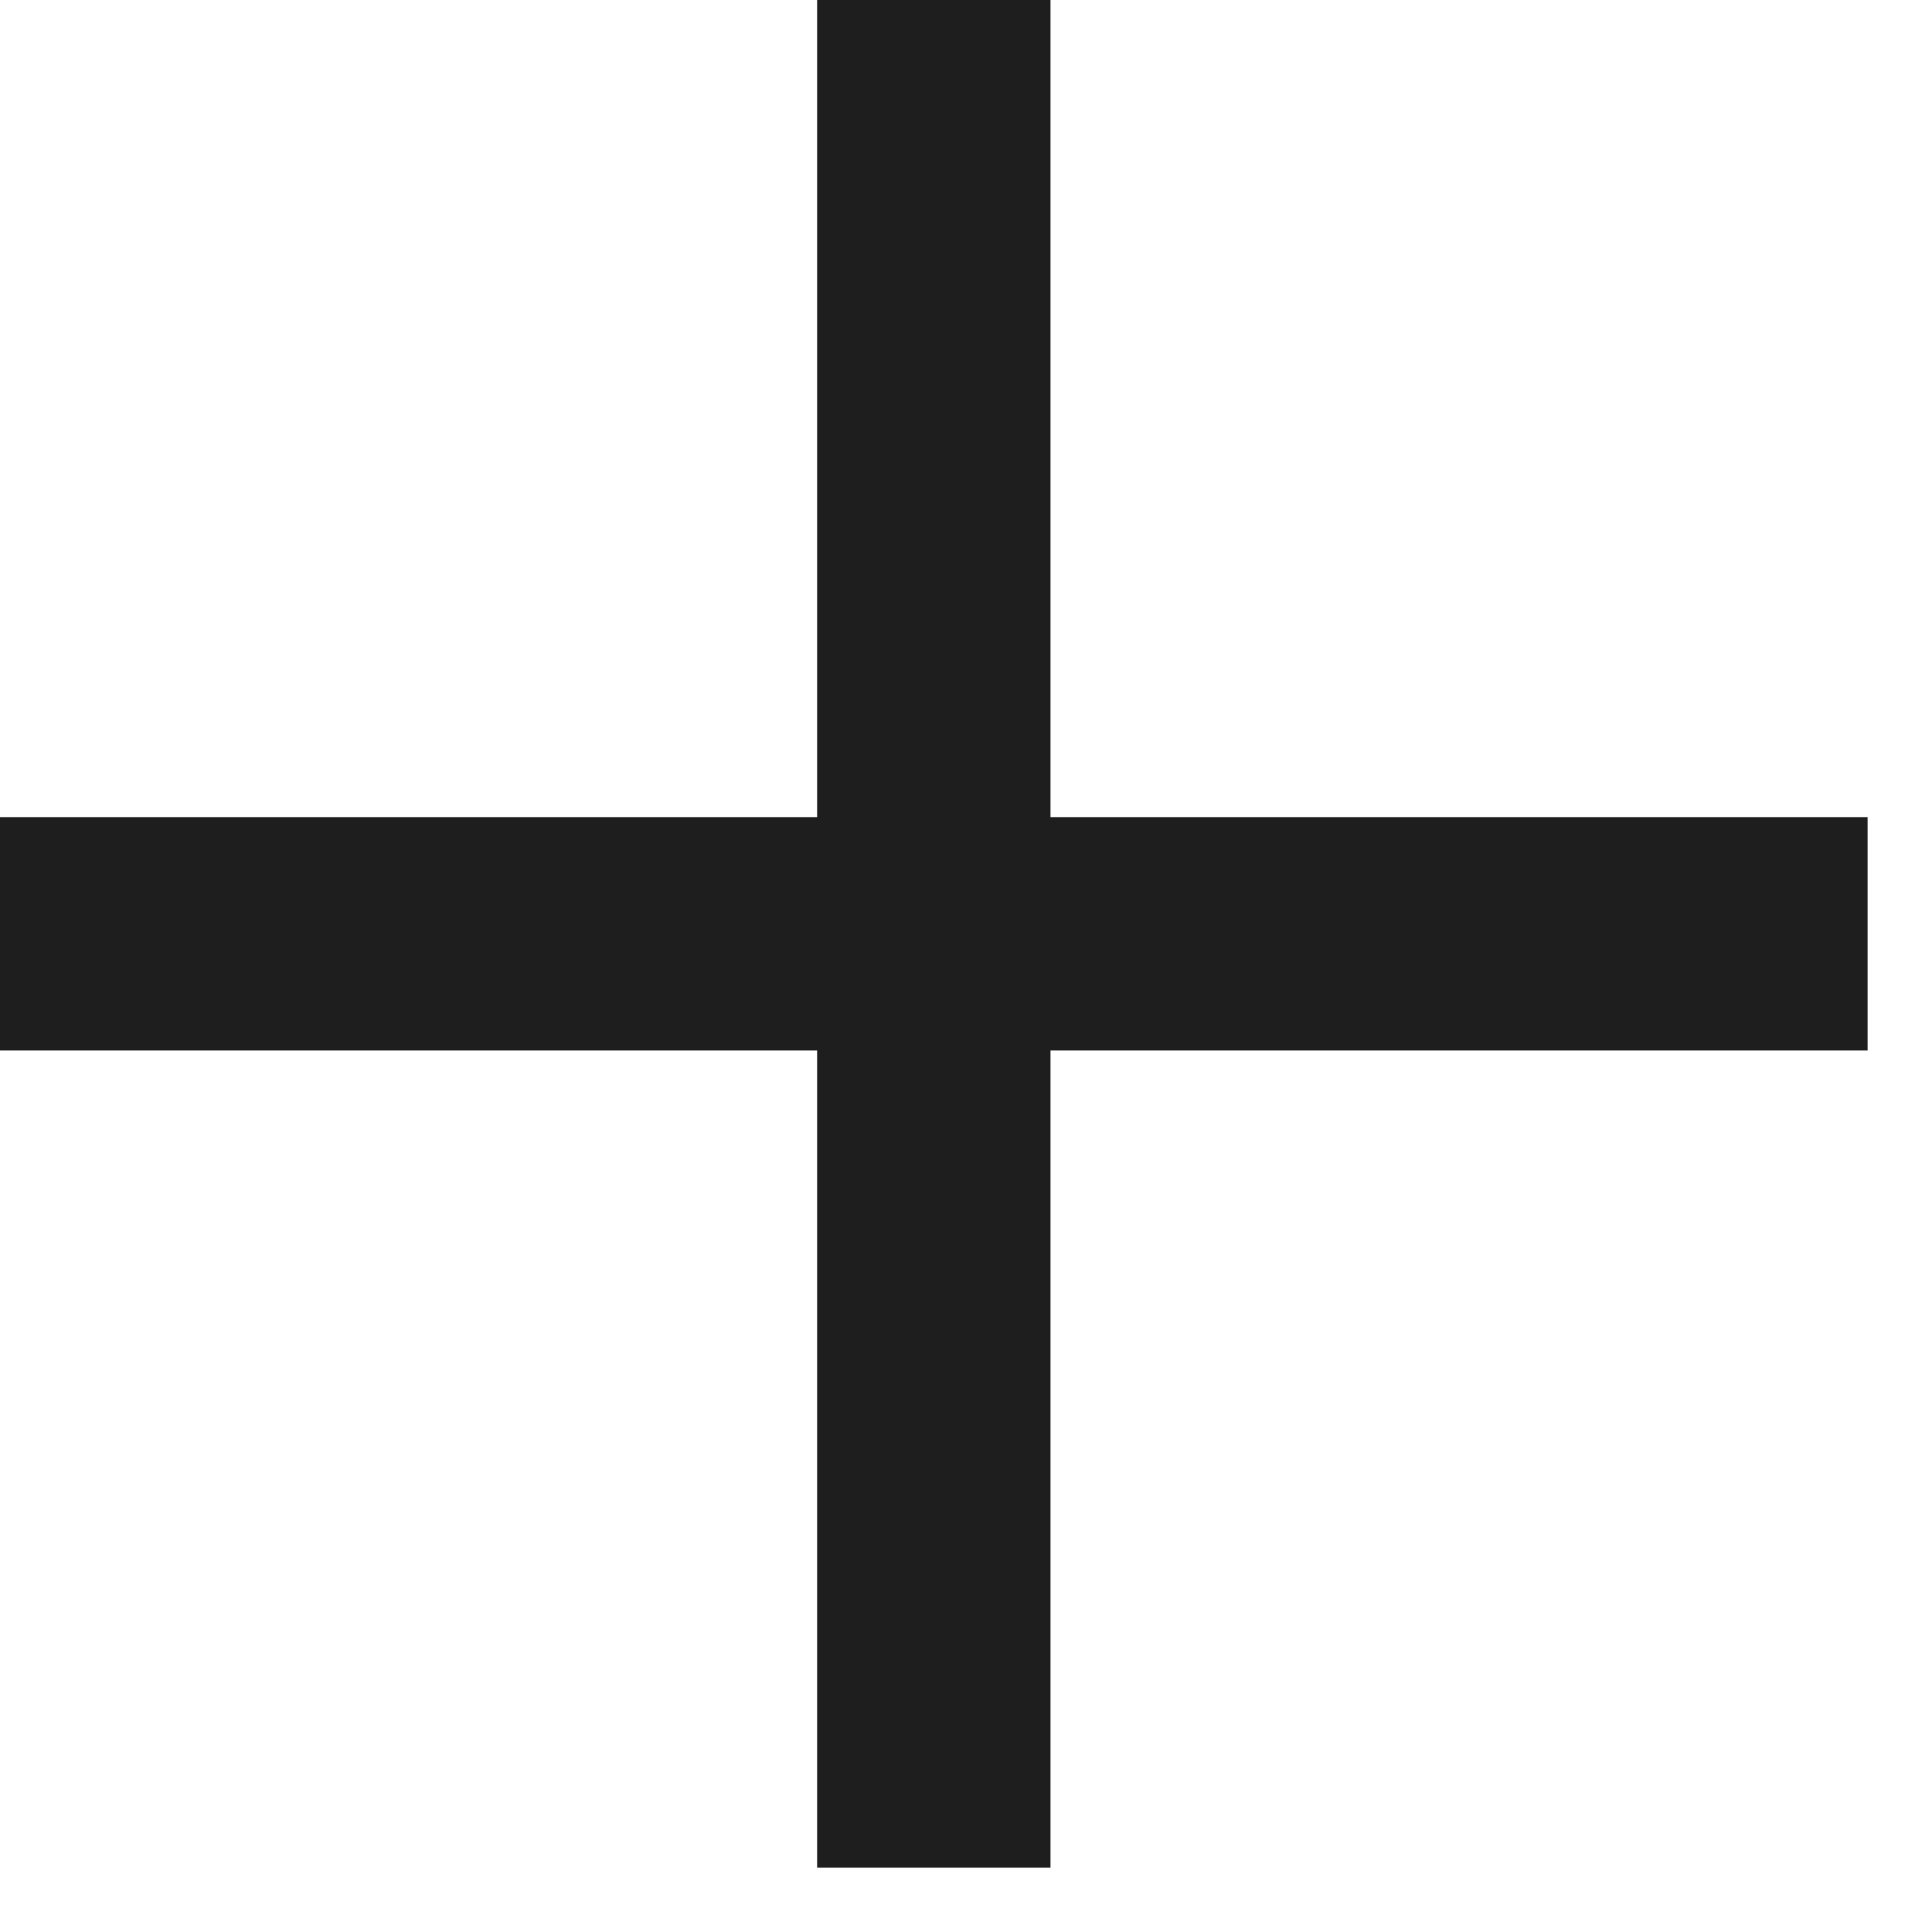 <svg width="15" height="15" viewBox="0 0 15 15" fill="none" xmlns="http://www.w3.org/2000/svg">
    <path d="M8.156 6.344V0H6.344V6.344H0V8.156H6.344V14.5H8.156V8.156H14.5V6.344H8.156Z" fill="#1D1E1D"/>
</svg>